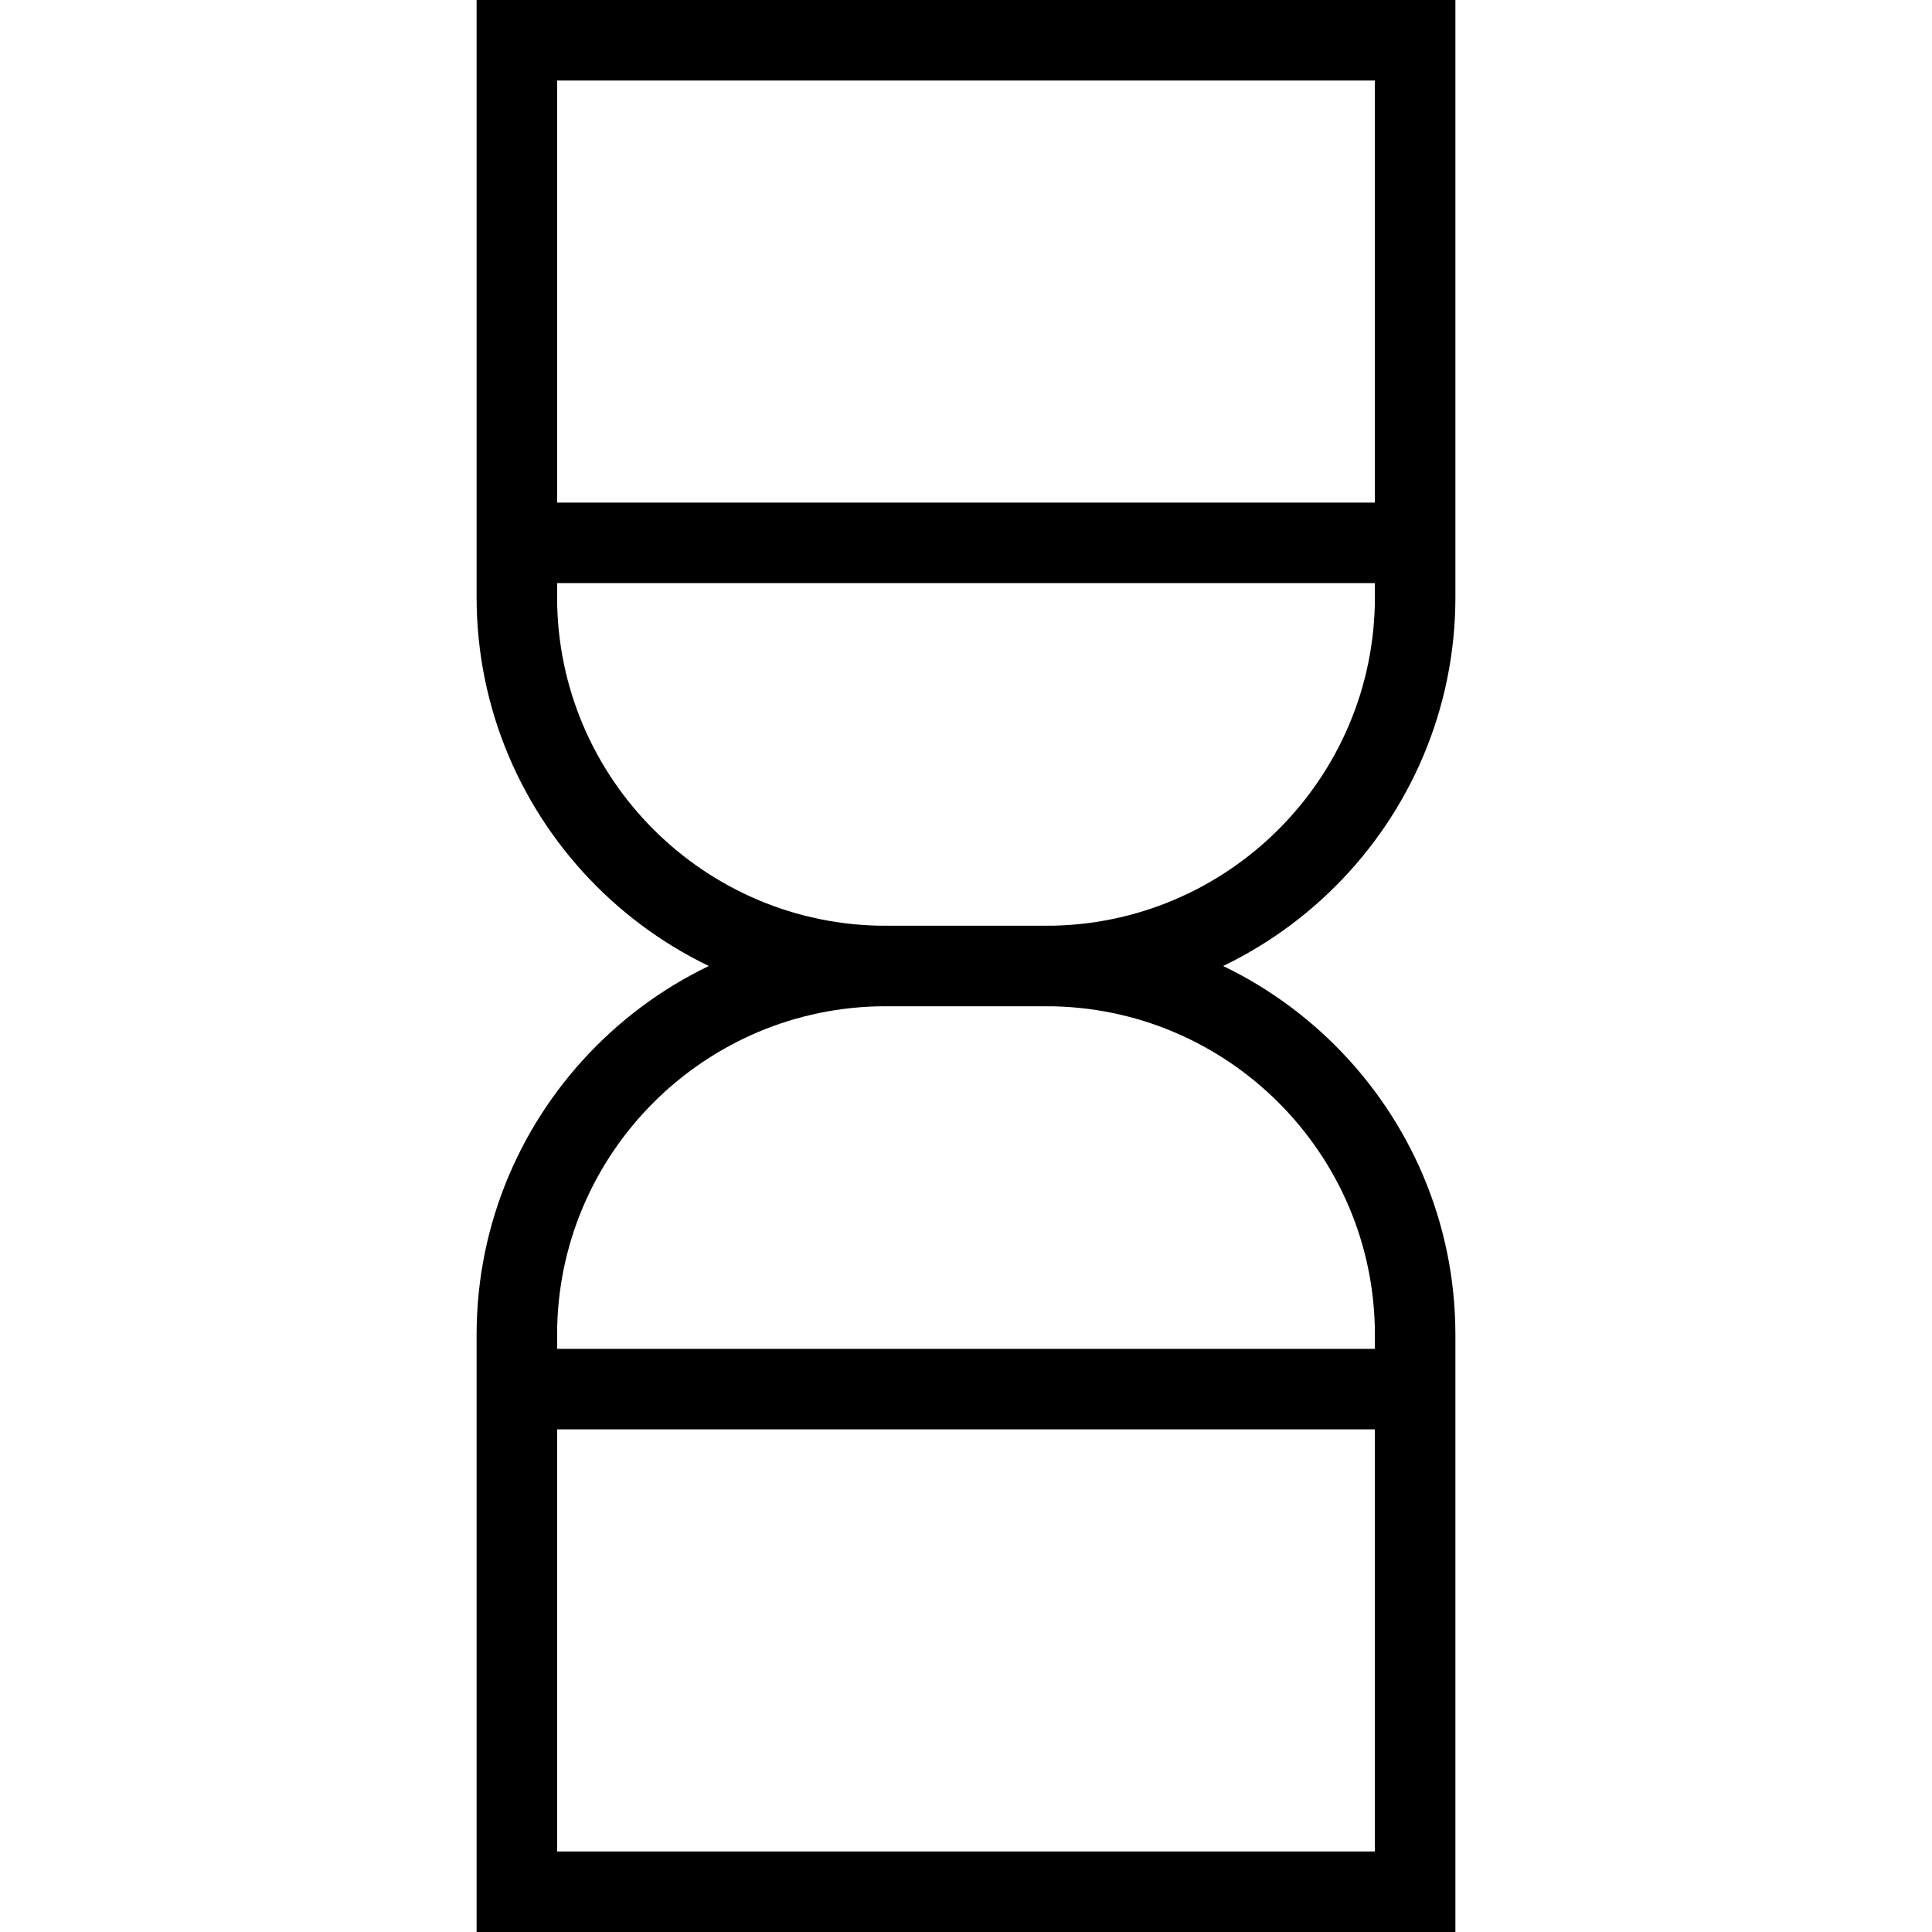 <?xml version="1.0" encoding="utf-8"?>
<!-- Generator: Adobe Illustrator 16.0.0, SVG Export Plug-In . SVG Version: 6.00 Build 0)  -->
<!DOCTYPE svg PUBLIC "-//W3C//DTD SVG 1.1//EN" "http://www.w3.org/Graphics/SVG/1.1/DTD/svg11.dtd">
<svg version="1.1" id="Layer_1" xmlns="http://www.w3.org/2000/svg" xmlns:xlink="http://www.w3.org/1999/xlink" x="0px" y="0px"
	 width="48px" height="48px" viewBox="0 0 48 48" enable-background="new 0 0 48 48" xml:space="preserve">
<g>
	<g>
		<path d="M25.993,25h-3.988c-5.604,0-10.164-4.56-10.164-10.164V0h24.318v14.836C36.159,20.44,31.599,25,25.993,25z M13.841,2
			v12.836c0,4.501,3.663,8.164,8.164,8.164h3.988c4.503,0,8.166-3.663,8.166-8.164V2H13.841z"/>
		<path d="M36.159,48H11.841V33.162C11.841,27.559,16.4,23,22.005,23h3.988c5.605,0,10.166,4.559,10.166,10.162V48z M13.841,46
			h20.318V33.162c0-4.501-3.663-8.162-8.166-8.162h-3.988c-4.501,0-8.164,3.661-8.164,8.162V46z"/>
	</g>
	<g>
		<rect x="13.696" y="33.512" width="20.606" height="2"/>
		<rect x="13.696" y="12.487" width="20.606" height="2"/>
	</g>
</g>
</svg>

